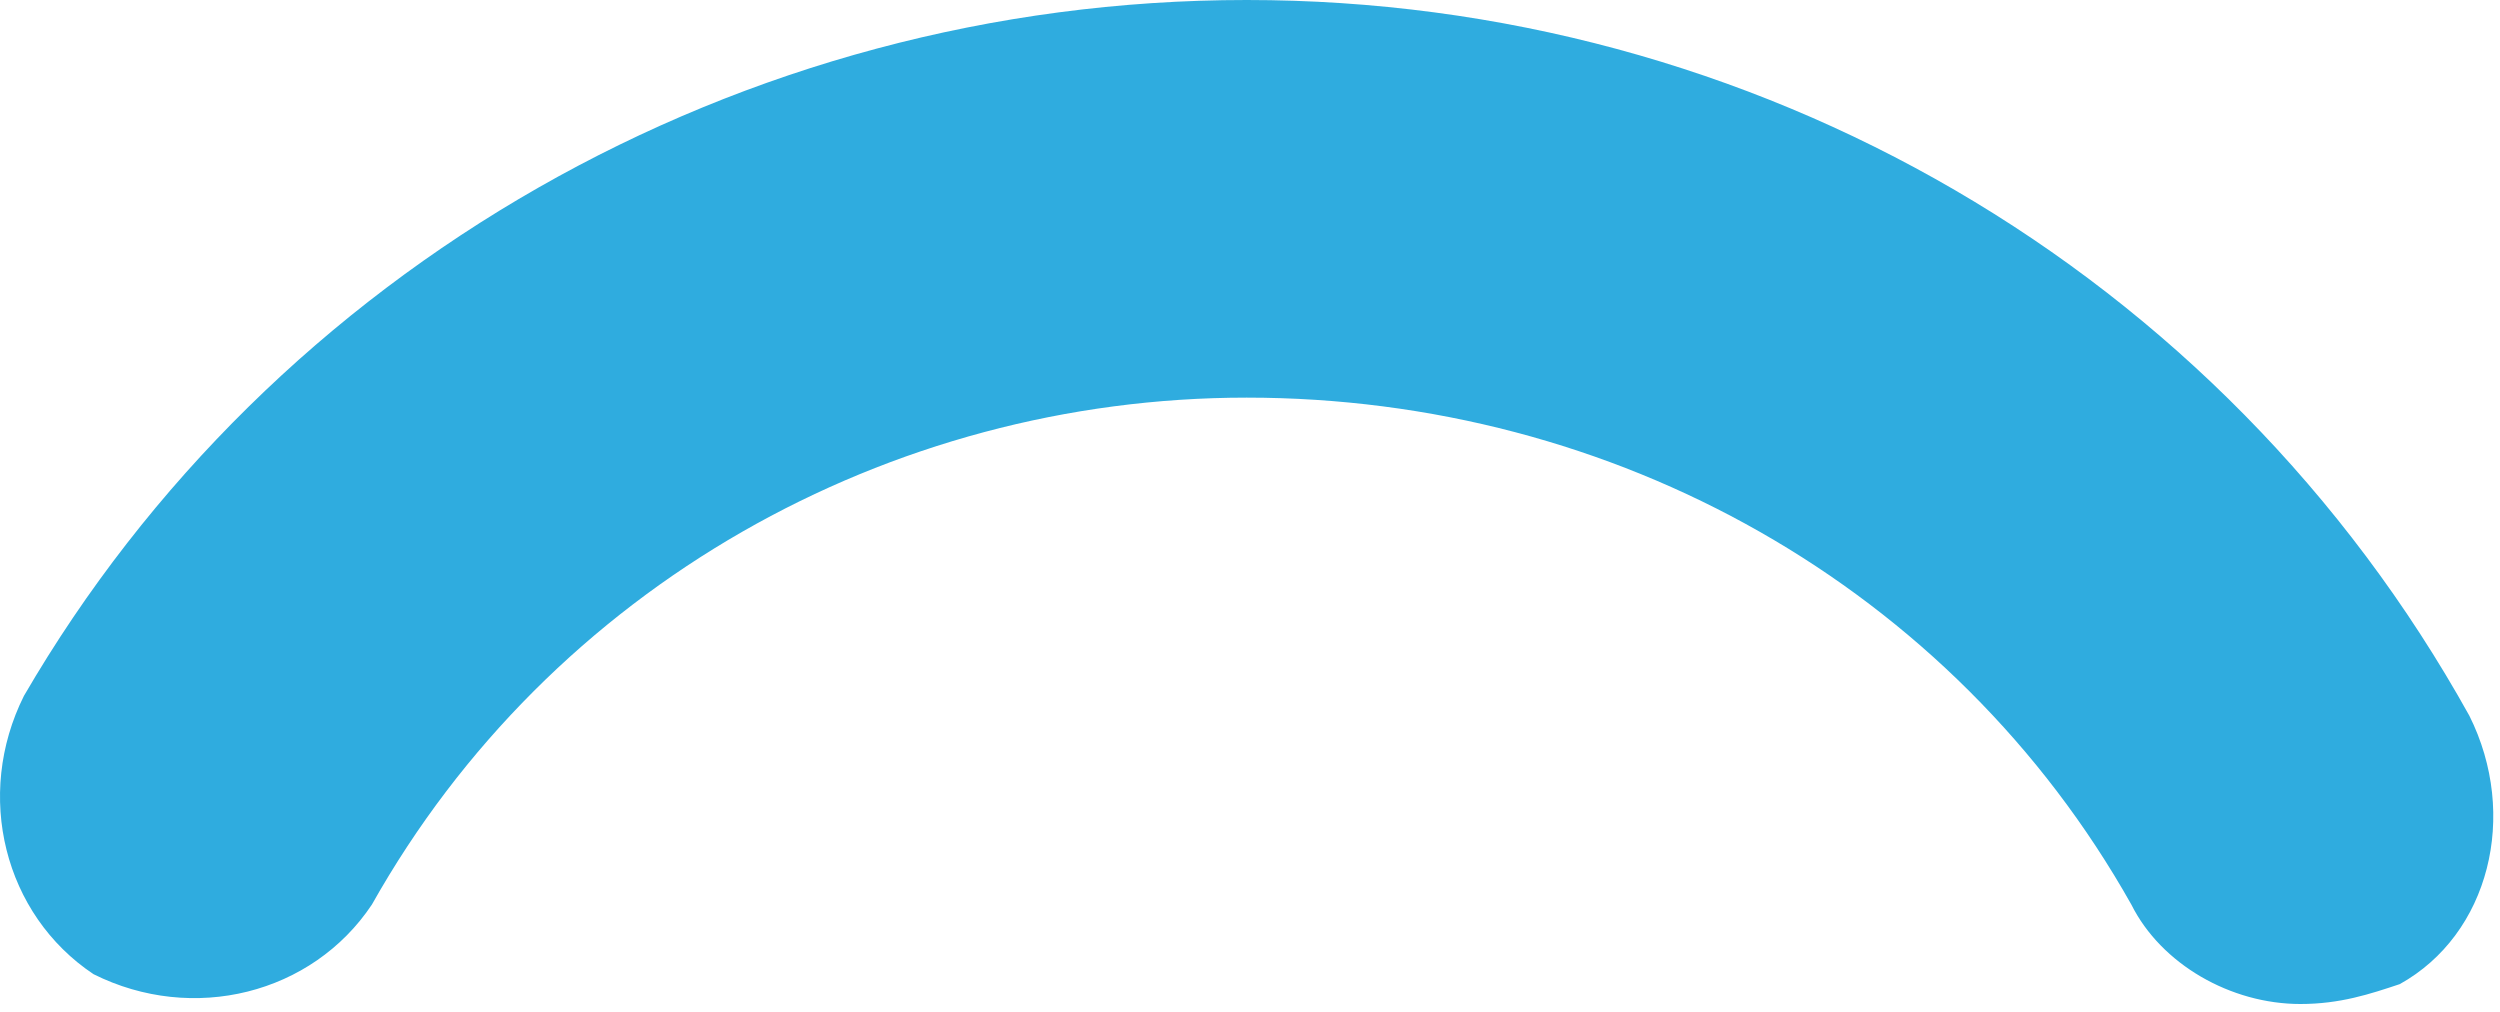 <svg width="294" height="119" viewBox="0 0 294 119" fill="none" xmlns="http://www.w3.org/2000/svg">
<path d="M270.522 118.071C262.339 118.071 254.156 113.395 250.649 106.381C229.606 68.972 189.86 46.761 146.606 46.761C104.521 46.761 64.774 68.972 43.732 106.381C36.718 116.902 22.689 120.409 10.999 114.564C0.478 107.55 -3.029 93.522 2.816 81.832C32.041 31.564 86.986 0 146.606 0C206.226 0 261.17 31.564 290.396 84.17C296.241 95.86 292.734 109.888 282.212 115.733C278.705 116.902 275.198 118.071 270.522 118.071Z" fill="#2FACDF"/>
</svg>
